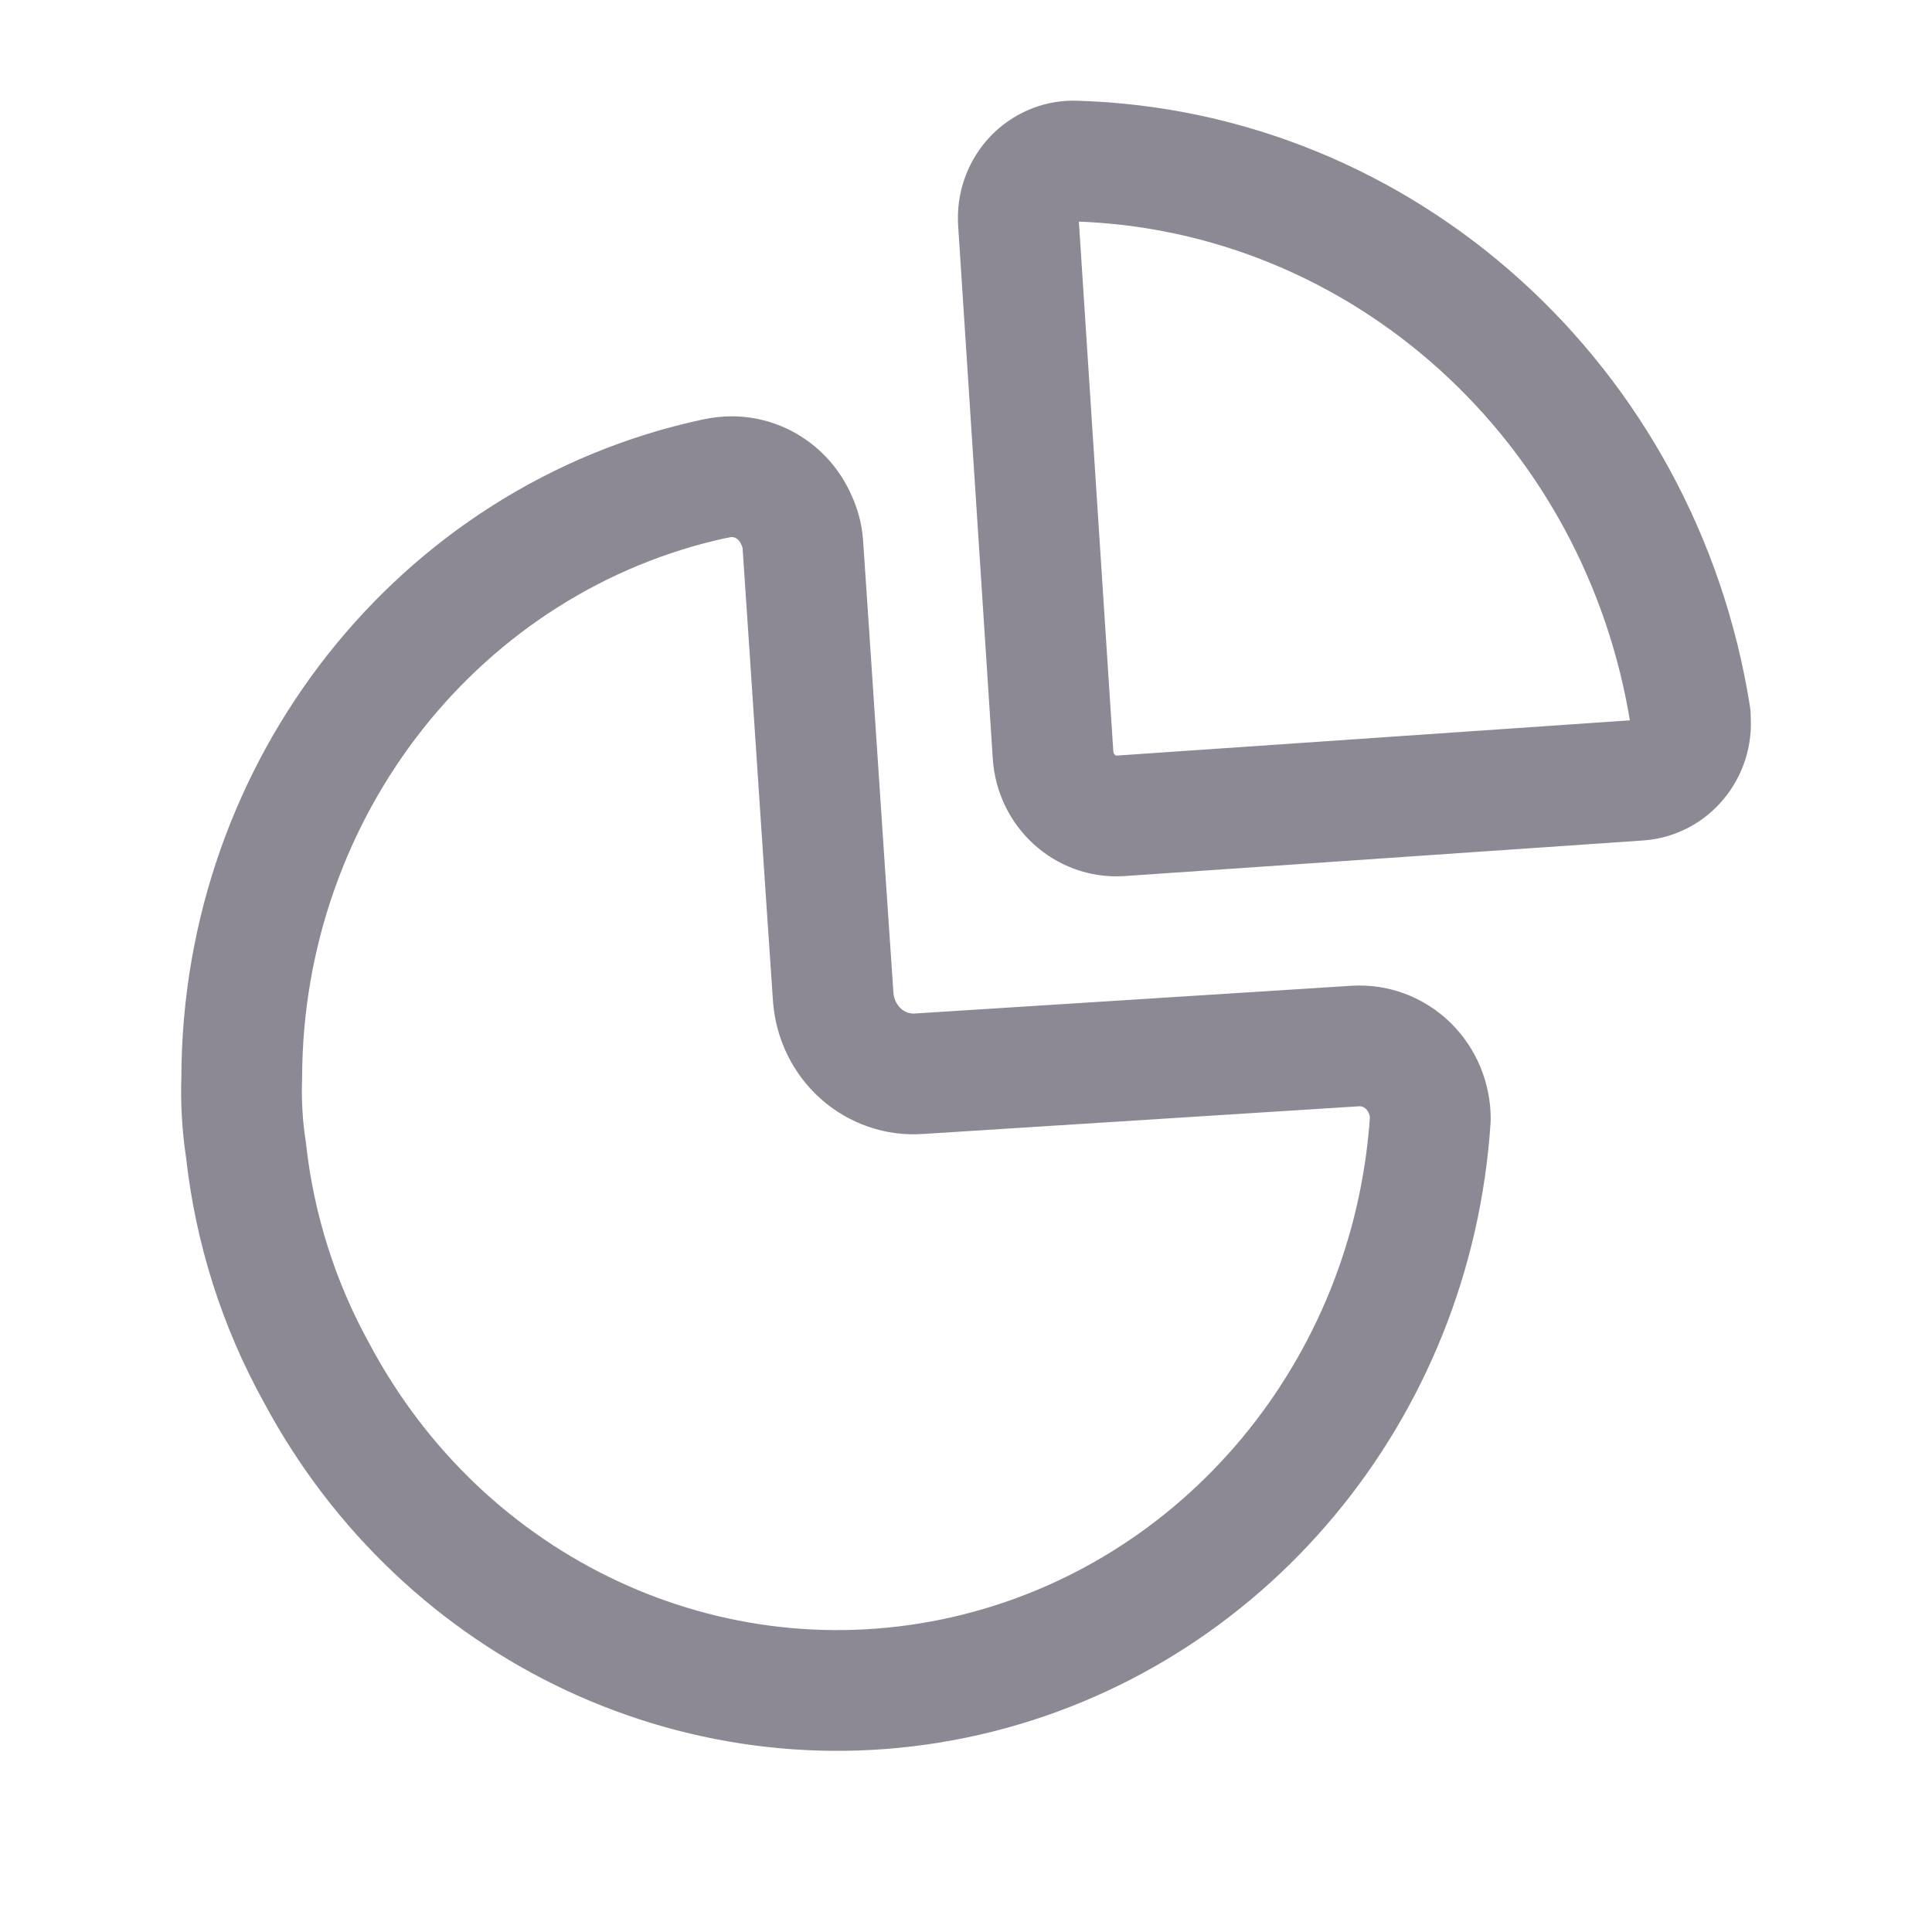 <svg width="24" height="24" viewBox="0 0 24 24" fill="none" xmlns="http://www.w3.org/2000/svg">
<path fill-rule="evenodd" clip-rule="evenodd" d="M20.998 8.895C20.385 5.007 17.181 2.114 13.361 2.001C13.18 1.993 13.003 2.061 12.869 2.188C12.736 2.315 12.657 2.492 12.65 2.679V2.679V2.743L13.081 9.375C13.109 9.821 13.481 10.161 13.914 10.135L20.366 9.692C20.548 9.678 20.717 9.59 20.835 9.447C20.954 9.305 21.013 9.119 20.998 8.932V8.895Z" stroke="#8C8994" stroke-width="1.5" stroke-linecap="round" stroke-linejoin="round"/>
<path d="M8.893 5.945C9.304 5.847 9.723 6.064 9.894 6.461C9.938 6.554 9.965 6.656 9.973 6.76C10.061 8.044 10.245 10.859 10.35 12.379C10.368 12.652 10.491 12.908 10.692 13.088C10.893 13.268 11.156 13.358 11.421 13.338V13.338L16.837 12.994C17.079 12.979 17.316 13.068 17.492 13.239C17.668 13.41 17.768 13.649 17.768 13.899V13.899C17.548 17.27 15.198 20.088 11.998 20.819C8.798 21.55 5.513 20.017 3.934 17.057C3.462 16.205 3.163 15.263 3.056 14.288C3.01 13.989 2.992 13.686 3.003 13.383C3.012 9.783 5.465 6.681 8.884 5.945" stroke="#8C8994" stroke-width="1.5" stroke-linecap="round" stroke-linejoin="round"/>
</svg>
